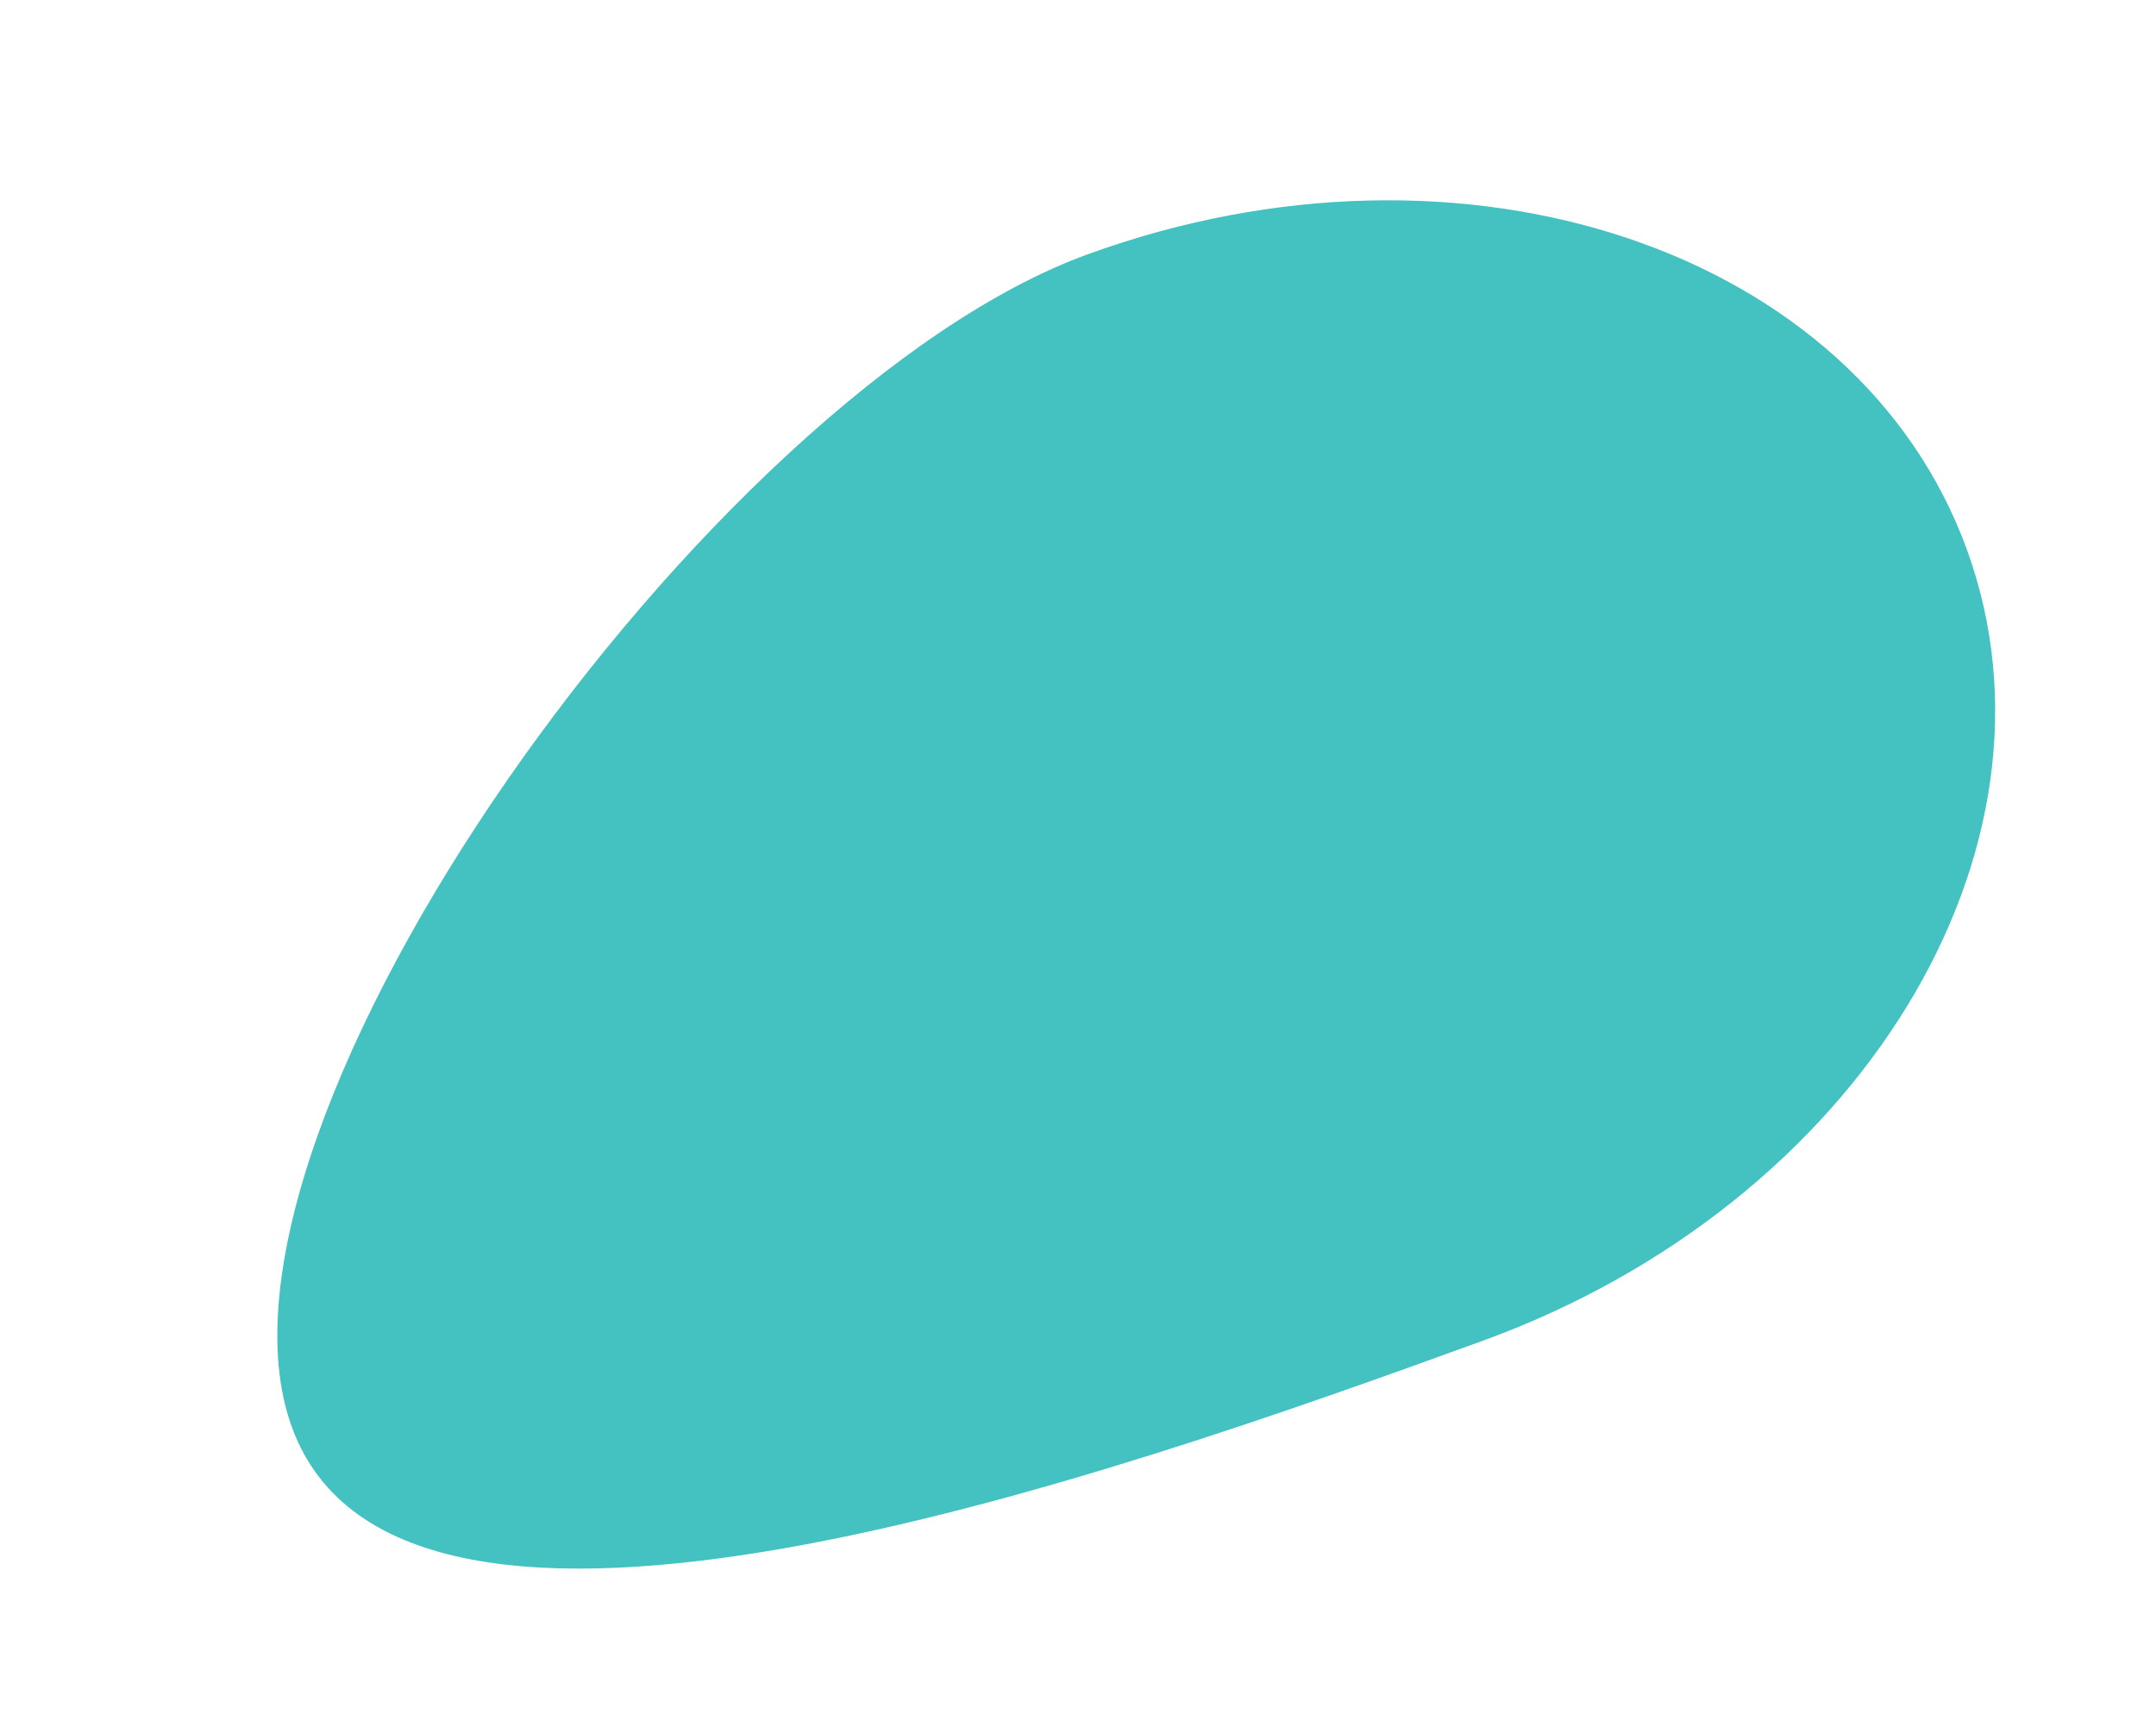 <svg xmlns="http://www.w3.org/2000/svg" width="677.424" height="542.654"><path d="M341.715 79.938c118.29-43.037 241.99-1.497 276.291 92.783s-33.784 205.593-152.075 248.63-339.915 121.442-374.217 27.162S223.426 122.976 341.715 79.938z" fill="#44c1c1"/></svg>